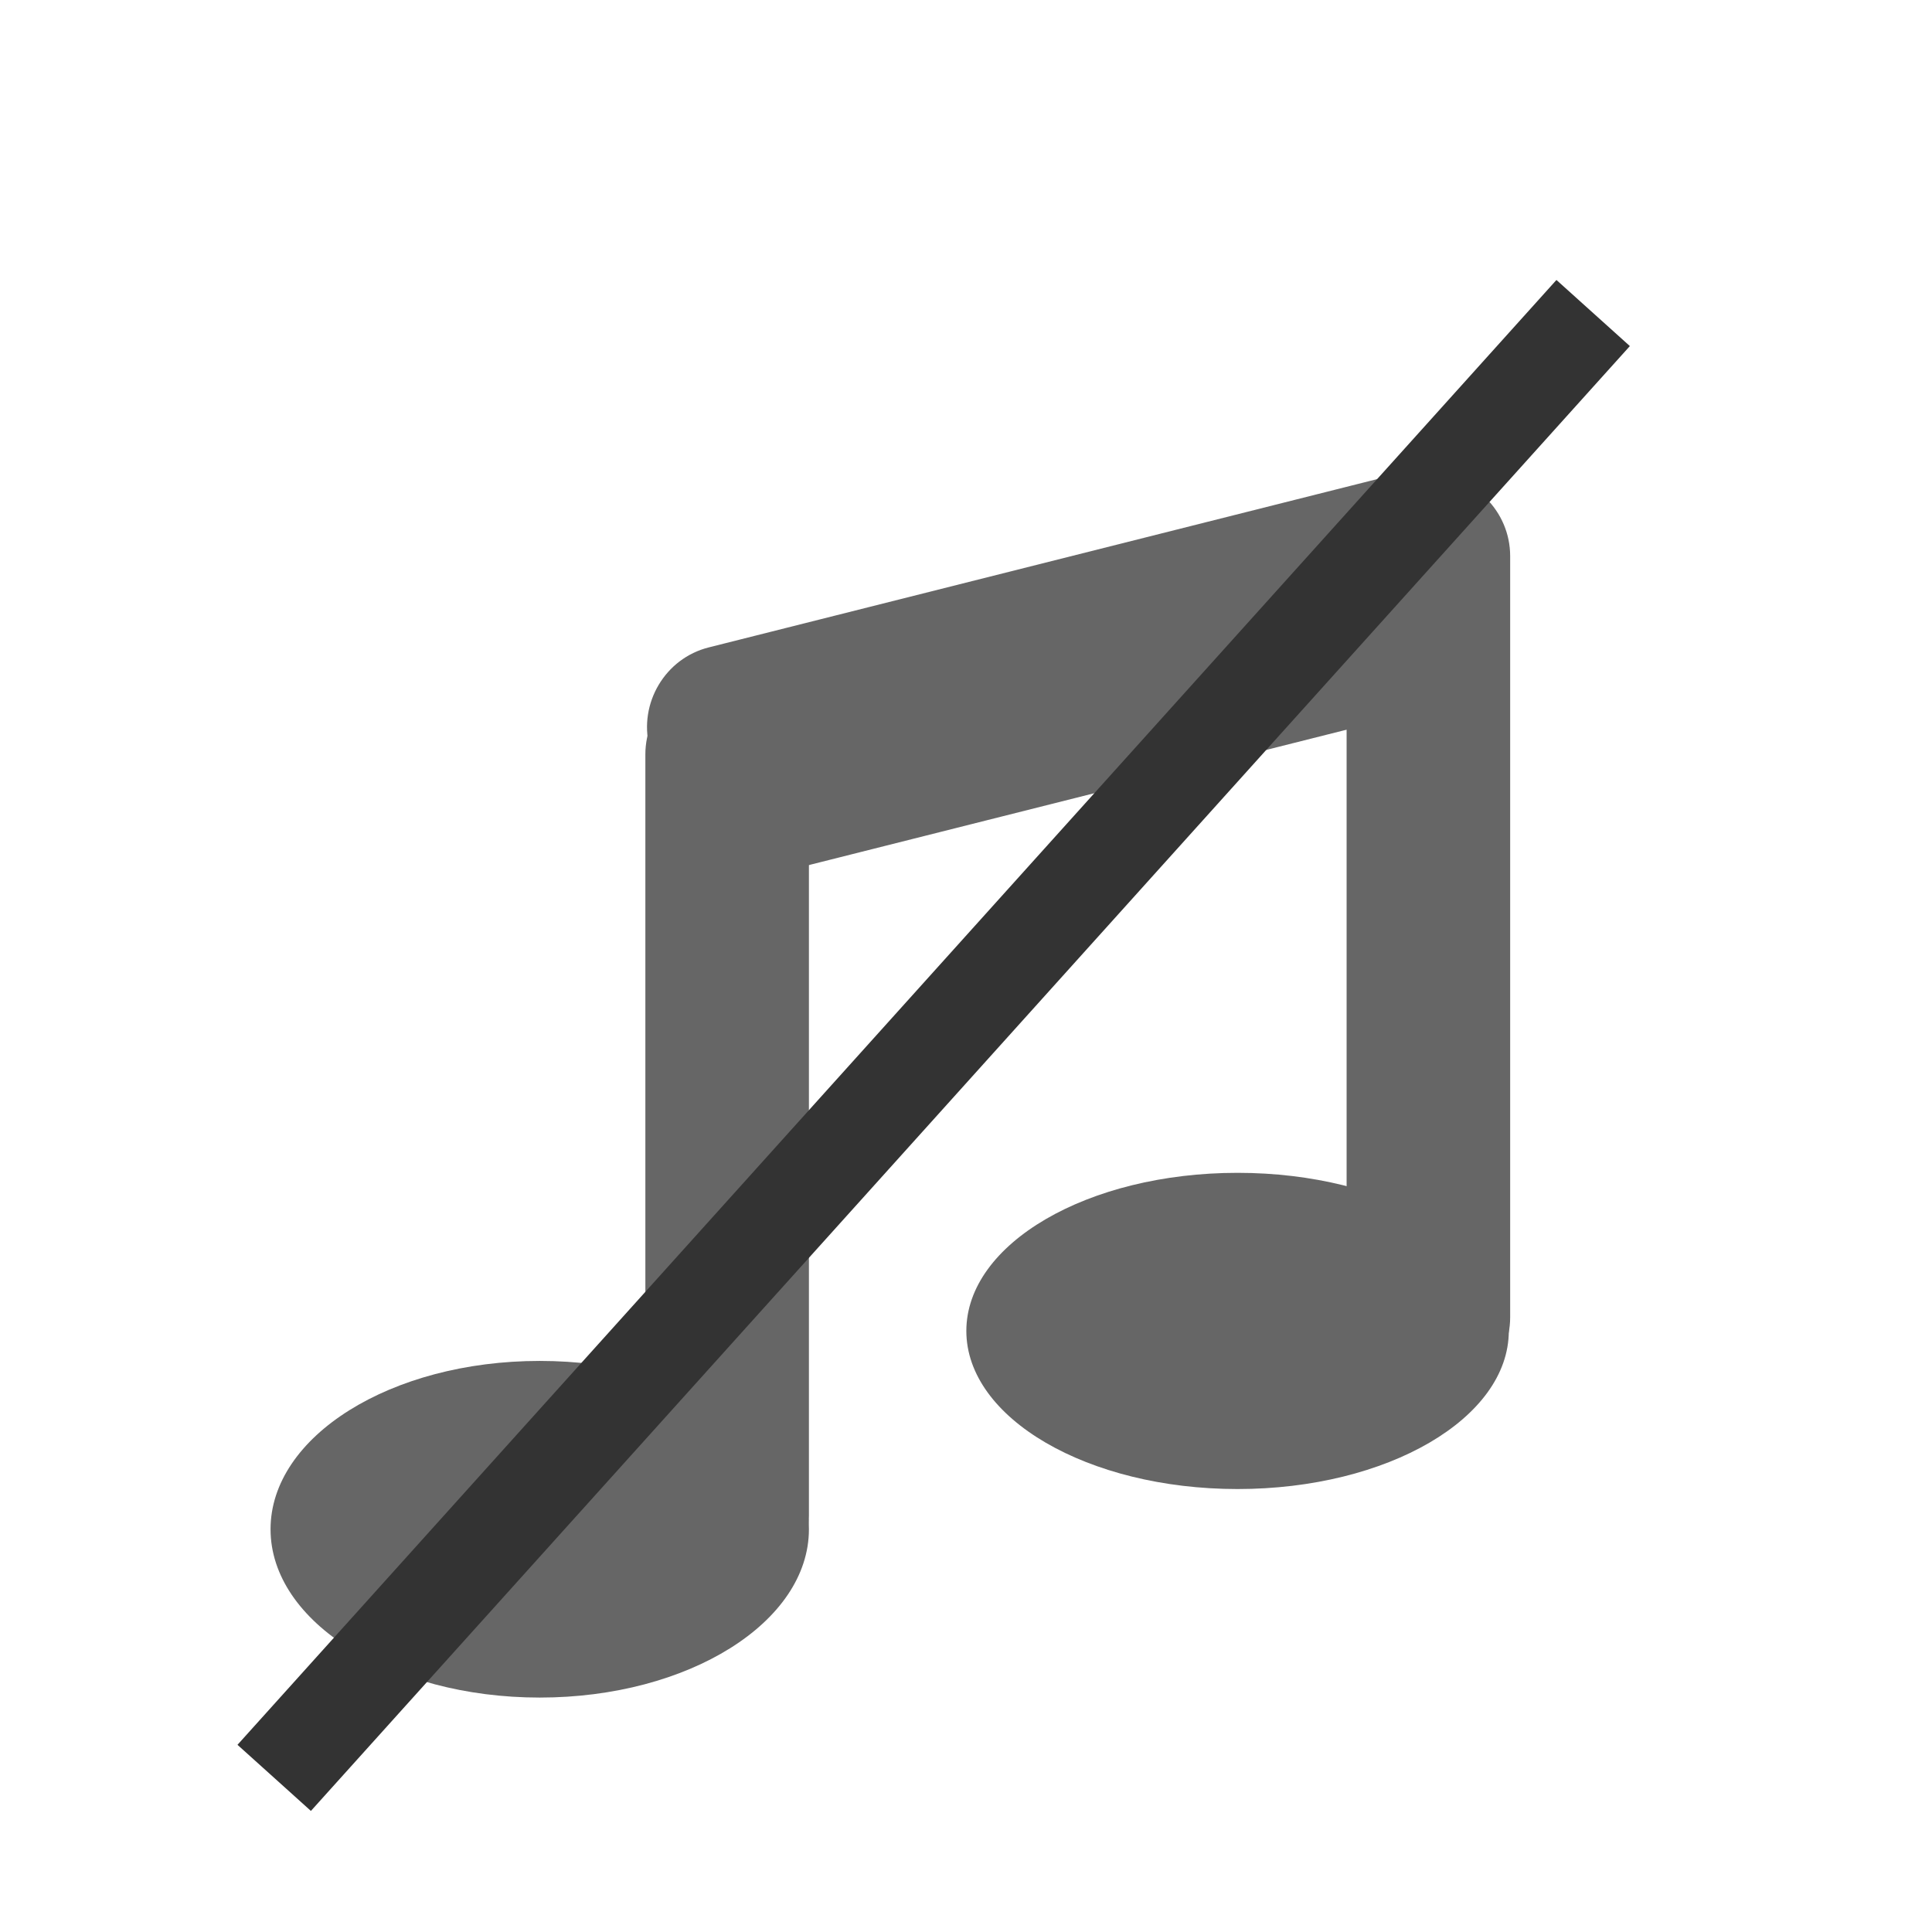 <?xml version="1.0" encoding="utf-8"?>
<!-- Generator: Adobe Illustrator 21.1.0, SVG Export Plug-In . SVG Version: 6.00 Build 0)  -->
<svg version="1.1" id="Слой_1" xmlns="http://www.w3.org/2000/svg" xmlns:xlink="http://www.w3.org/1999/xlink" x="0px" y="0px"
	 viewBox="0 0 283.5 283.5" style="enable-background:new 0 0 283.5 283.5;" xml:space="preserve">
<style type="text/css">
	.st0{fill:#666666;}
	.st1{fill:#333333;}
</style>
<ellipse class="st0" cx="79.2" cy="224.4" rx="39.5" ry="24.7"/>
<ellipse class="st0" cx="181.6" cy="195.3" rx="39.8" ry="23.2"/>
<path class="st0" d="M106.7,234.4L106.7,234.4c-6.6,0-12-5.4-12-12V110.7c0-6.6,5.4-12,12-12h0c6.6,0,12,5.4,12,12v111.7
	C118.7,229,113.3,234.4,106.7,234.4z"/>
<path class="st0" d="M209.6,205.3L209.6,205.3c-6.6,0-12-5.4-12-12V81.6c0-6.6,5.4-12,12-12h0c6.6,0,12,5.4,12,12v111.7
	C221.6,199.9,216.2,205.3,209.6,205.3z"/>
<path class="st0" d="M211,103.7l-98.5,24.8c-6.4,1.6-13-2.3-14.6-8.7l-2.6-10.2c-1.6-6.4,2.3-13,8.7-14.6l98.5-24.8
	c6.4-1.6,13,2.3,14.6,8.7l2.6,10.2C221.3,95.5,217.4,102,211,103.7z"/>
<rect x="129.7" y="8.8" transform="matrix(0.743 0.669 -0.669 0.743 137.911 -52.225)" class="st1" width="14.5" height="289.3"/>
</svg>

